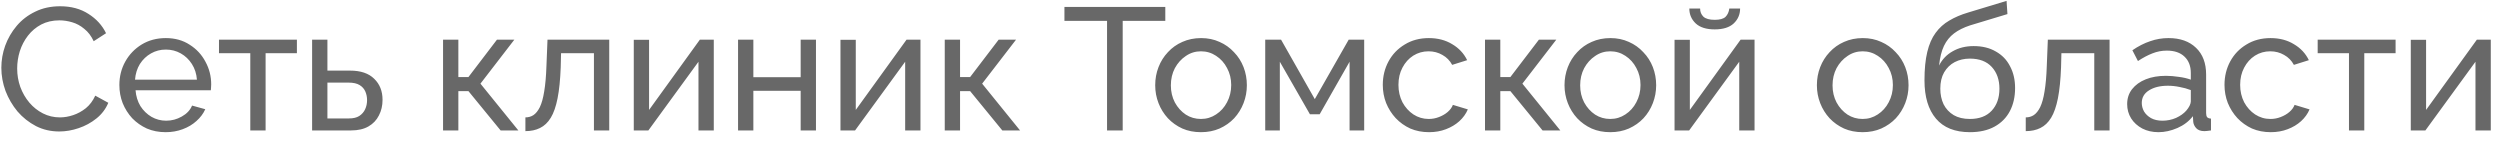 <svg width="230" height="13" viewBox="0 0 230 13" fill="none" xmlns="http://www.w3.org/2000/svg">
<path d="M0.124 6.24C0.124 5.547 0.241 4.869 0.476 4.208C0.721 3.536 1.073 2.928 1.532 2.384C2.001 1.829 2.572 1.392 3.244 1.072C3.916 0.741 4.679 0.576 5.532 0.576C6.545 0.576 7.415 0.811 8.14 1.28C8.865 1.739 9.404 2.331 9.756 3.056L8.62 3.792C8.396 3.312 8.108 2.933 7.756 2.656C7.415 2.368 7.041 2.165 6.636 2.048C6.241 1.931 5.852 1.872 5.468 1.872C4.839 1.872 4.279 2 3.788 2.256C3.308 2.512 2.903 2.853 2.572 3.28C2.241 3.707 1.991 4.187 1.82 4.72C1.66 5.243 1.58 5.771 1.58 6.304C1.58 6.891 1.676 7.456 1.868 8C2.071 8.544 2.348 9.024 2.7 9.44C3.052 9.856 3.468 10.187 3.948 10.432C4.428 10.677 4.951 10.8 5.516 10.8C5.911 10.8 6.316 10.731 6.732 10.592C7.148 10.453 7.537 10.24 7.9 9.952C8.263 9.653 8.551 9.269 8.764 8.8L9.964 9.456C9.729 10.021 9.367 10.501 8.876 10.896C8.385 11.291 7.836 11.589 7.228 11.792C6.631 11.995 6.039 12.096 5.452 12.096C4.673 12.096 3.959 11.931 3.308 11.6C2.657 11.259 2.092 10.811 1.612 10.256C1.143 9.691 0.775 9.061 0.508 8.368C0.252 7.664 0.124 6.955 0.124 6.24ZM15.238 12.16C14.609 12.16 14.033 12.048 13.51 11.824C12.998 11.589 12.55 11.275 12.166 10.88C11.793 10.475 11.5 10.011 11.286 9.488C11.084 8.965 10.982 8.411 10.982 7.824C10.982 7.035 11.164 6.315 11.526 5.664C11.889 5.013 12.39 4.491 13.03 4.096C13.681 3.701 14.422 3.504 15.254 3.504C16.097 3.504 16.828 3.707 17.446 4.112C18.076 4.507 18.561 5.029 18.902 5.68C19.254 6.32 19.43 7.013 19.43 7.76C19.43 7.867 19.425 7.973 19.414 8.08C19.414 8.176 19.409 8.251 19.398 8.304H12.47C12.513 8.848 12.662 9.333 12.918 9.76C13.185 10.176 13.526 10.507 13.942 10.752C14.358 10.987 14.806 11.104 15.286 11.104C15.798 11.104 16.278 10.976 16.726 10.72C17.185 10.464 17.5 10.128 17.67 9.712L18.886 10.048C18.705 10.453 18.433 10.816 18.07 11.136C17.718 11.456 17.297 11.707 16.806 11.888C16.326 12.069 15.804 12.16 15.238 12.16ZM12.422 7.328H18.118C18.076 6.784 17.921 6.304 17.654 5.888C17.388 5.472 17.046 5.147 16.63 4.912C16.214 4.677 15.756 4.56 15.254 4.56C14.764 4.56 14.31 4.677 13.894 4.912C13.478 5.147 13.137 5.472 12.87 5.888C12.614 6.304 12.465 6.784 12.422 7.328ZM23.027 12V4.896H20.147V3.648H27.315V4.896H24.435V12H23.027ZM28.714 12V3.648H30.122V6.496H32.202C33.183 6.496 33.924 6.747 34.426 7.248C34.938 7.739 35.194 8.384 35.194 9.184C35.194 9.717 35.082 10.197 34.858 10.624C34.644 11.051 34.324 11.387 33.898 11.632C33.471 11.877 32.938 12 32.298 12H28.714ZM30.122 10.896H32.106C32.5 10.896 32.815 10.821 33.05 10.672C33.295 10.512 33.476 10.304 33.594 10.048C33.711 9.792 33.77 9.515 33.77 9.216C33.77 8.928 33.716 8.661 33.61 8.416C33.503 8.171 33.327 7.973 33.082 7.824C32.836 7.675 32.5 7.6 32.074 7.6H30.122V10.896ZM40.761 12V3.648H42.169V7.088H43.097L45.721 3.648H47.321L44.201 7.696L47.689 12H46.057L43.097 8.384H42.169V12H40.761ZM48.337 12.064V10.8C48.615 10.8 48.86 10.731 49.074 10.592C49.297 10.443 49.495 10.197 49.666 9.856C49.836 9.504 49.969 9.024 50.066 8.416C50.172 7.797 50.242 7.013 50.273 6.064L50.37 3.648H56.05V12H54.642V4.896H51.617L51.586 6.192C51.543 7.333 51.447 8.283 51.297 9.04C51.148 9.797 50.94 10.395 50.673 10.832C50.407 11.269 50.076 11.584 49.681 11.776C49.297 11.968 48.849 12.064 48.337 12.064ZM58.307 12V3.664H59.715V10.112L64.388 3.648H65.668V12H64.26V5.68L59.651 12H58.307ZM67.901 12V3.648H69.309V7.104H73.661V3.648H75.069V12H73.661V8.352H69.309V12H67.901ZM77.323 12V3.664H78.731V10.112L83.403 3.648H84.683V12H83.275V5.68L78.667 12H77.323ZM86.917 12V3.648H88.325V7.088H89.253L91.877 3.648H93.477L90.357 7.696L93.845 12H92.213L89.253 8.384H88.325V12H86.917ZM107.208 1.92H103.288V12H101.848V1.92H97.928V0.64H107.208V1.92ZM110.487 12.16C109.858 12.16 109.287 12.048 108.775 11.824C108.263 11.589 107.82 11.275 107.447 10.88C107.074 10.475 106.786 10.011 106.583 9.488C106.38 8.965 106.279 8.416 106.279 7.84C106.279 7.253 106.38 6.699 106.583 6.176C106.786 5.653 107.074 5.195 107.447 4.8C107.82 4.395 108.263 4.08 108.775 3.856C109.298 3.621 109.874 3.504 110.503 3.504C111.122 3.504 111.687 3.621 112.199 3.856C112.711 4.08 113.154 4.395 113.527 4.8C113.911 5.195 114.204 5.653 114.407 6.176C114.61 6.699 114.711 7.253 114.711 7.84C114.711 8.416 114.61 8.965 114.407 9.488C114.204 10.011 113.916 10.475 113.543 10.88C113.17 11.275 112.722 11.589 112.199 11.824C111.687 12.048 111.116 12.16 110.487 12.16ZM107.719 7.856C107.719 8.432 107.842 8.955 108.087 9.424C108.343 9.893 108.679 10.267 109.095 10.544C109.511 10.811 109.975 10.944 110.487 10.944C110.999 10.944 111.463 10.805 111.879 10.528C112.306 10.251 112.642 9.877 112.887 9.408C113.143 8.928 113.271 8.4 113.271 7.824C113.271 7.248 113.143 6.725 112.887 6.256C112.642 5.787 112.306 5.413 111.879 5.136C111.463 4.859 110.999 4.72 110.487 4.72C109.975 4.72 109.511 4.864 109.095 5.152C108.679 5.429 108.343 5.803 108.087 6.272C107.842 6.741 107.719 7.269 107.719 7.856ZM116.401 12V3.648H117.857L120.961 9.12L124.081 3.648H125.505V12H124.161V5.68L121.409 10.512H120.513L117.745 5.68V12H116.401ZM131.473 12.16C130.843 12.16 130.267 12.048 129.745 11.824C129.233 11.589 128.785 11.269 128.401 10.864C128.027 10.459 127.734 9.995 127.521 9.472C127.318 8.949 127.217 8.395 127.217 7.808C127.217 7.019 127.393 6.299 127.745 5.648C128.097 4.997 128.593 4.48 129.233 4.096C129.873 3.701 130.614 3.504 131.457 3.504C132.278 3.504 132.993 3.691 133.601 4.064C134.219 4.427 134.678 4.917 134.977 5.536L133.601 5.968C133.387 5.573 133.089 5.269 132.705 5.056C132.321 4.832 131.894 4.72 131.425 4.72C130.913 4.72 130.443 4.853 130.017 5.12C129.601 5.387 129.27 5.755 129.025 6.224C128.779 6.683 128.657 7.211 128.657 7.808C128.657 8.395 128.779 8.928 129.025 9.408C129.281 9.877 129.617 10.251 130.033 10.528C130.459 10.805 130.929 10.944 131.441 10.944C131.771 10.944 132.086 10.885 132.385 10.768C132.694 10.651 132.961 10.496 133.185 10.304C133.419 10.101 133.579 9.883 133.665 9.648L135.041 10.064C134.87 10.469 134.609 10.832 134.257 11.152C133.915 11.461 133.505 11.707 133.025 11.888C132.555 12.069 132.038 12.16 131.473 12.16ZM136.62 12V3.648H138.028V7.088H138.956L141.58 3.648H143.18L140.06 7.696L143.548 12H141.916L138.956 8.384H138.028V12H136.62ZM148.143 12.16C147.514 12.16 146.943 12.048 146.431 11.824C145.919 11.589 145.477 11.275 145.103 10.88C144.73 10.475 144.442 10.011 144.239 9.488C144.037 8.965 143.935 8.416 143.935 7.84C143.935 7.253 144.037 6.699 144.239 6.176C144.442 5.653 144.73 5.195 145.103 4.8C145.477 4.395 145.919 4.08 146.431 3.856C146.954 3.621 147.53 3.504 148.159 3.504C148.778 3.504 149.343 3.621 149.855 3.856C150.367 4.08 150.81 4.395 151.183 4.8C151.567 5.195 151.861 5.653 152.063 6.176C152.266 6.699 152.367 7.253 152.367 7.84C152.367 8.416 152.266 8.965 152.063 9.488C151.861 10.011 151.573 10.475 151.199 10.88C150.826 11.275 150.378 11.589 149.855 11.824C149.343 12.048 148.773 12.16 148.143 12.16ZM145.375 7.856C145.375 8.432 145.498 8.955 145.743 9.424C145.999 9.893 146.335 10.267 146.751 10.544C147.167 10.811 147.631 10.944 148.143 10.944C148.655 10.944 149.119 10.805 149.535 10.528C149.962 10.251 150.298 9.877 150.543 9.408C150.799 8.928 150.927 8.4 150.927 7.824C150.927 7.248 150.799 6.725 150.543 6.256C150.298 5.787 149.962 5.413 149.535 5.136C149.119 4.859 148.655 4.72 148.143 4.72C147.631 4.72 147.167 4.864 146.751 5.152C146.335 5.429 145.999 5.803 145.743 6.272C145.498 6.741 145.375 7.269 145.375 7.856ZM154.058 12V3.664H155.466V10.112L160.138 3.648H161.418V12H160.01V5.68L155.402 12H154.058ZM157.754 2.704C156.986 2.704 156.404 2.523 156.01 2.16C155.615 1.787 155.418 1.328 155.418 0.784H156.41C156.41 1.083 156.511 1.333 156.714 1.536C156.927 1.728 157.274 1.824 157.754 1.824C158.223 1.824 158.554 1.733 158.746 1.552C158.938 1.36 159.055 1.104 159.098 0.784H160.09C160.09 1.328 159.892 1.787 159.498 2.16C159.103 2.523 158.522 2.704 157.754 2.704ZM171.362 12.16C170.733 12.16 170.162 12.048 169.65 11.824C169.138 11.589 168.695 11.275 168.322 10.88C167.949 10.475 167.661 10.011 167.458 9.488C167.255 8.965 167.154 8.416 167.154 7.84C167.154 7.253 167.255 6.699 167.458 6.176C167.661 5.653 167.949 5.195 168.322 4.8C168.695 4.395 169.138 4.08 169.65 3.856C170.173 3.621 170.749 3.504 171.378 3.504C171.997 3.504 172.562 3.621 173.074 3.856C173.586 4.08 174.029 4.395 174.402 4.8C174.786 5.195 175.079 5.653 175.282 6.176C175.485 6.699 175.586 7.253 175.586 7.84C175.586 8.416 175.485 8.965 175.282 9.488C175.079 10.011 174.791 10.475 174.418 10.88C174.045 11.275 173.597 11.589 173.074 11.824C172.562 12.048 171.991 12.16 171.362 12.16ZM168.594 7.856C168.594 8.432 168.717 8.955 168.962 9.424C169.218 9.893 169.554 10.267 169.97 10.544C170.386 10.811 170.85 10.944 171.362 10.944C171.874 10.944 172.338 10.805 172.754 10.528C173.181 10.251 173.517 9.877 173.762 9.408C174.018 8.928 174.146 8.4 174.146 7.824C174.146 7.248 174.018 6.725 173.762 6.256C173.517 5.787 173.181 5.413 172.754 5.136C172.338 4.859 171.874 4.72 171.362 4.72C170.85 4.72 170.386 4.864 169.97 5.152C169.554 5.429 169.218 5.803 168.962 6.272C168.717 6.741 168.594 7.269 168.594 7.856ZM181.228 12.16C179.852 12.16 178.812 11.744 178.108 10.912C177.404 10.08 177.052 8.907 177.052 7.392C177.052 6.357 177.138 5.488 177.308 4.784C177.479 4.069 177.735 3.483 178.076 3.024C178.418 2.555 178.839 2.176 179.34 1.888C179.842 1.589 180.418 1.344 181.068 1.152L184.604 0.08L184.684 1.296L181.244 2.336C180.658 2.528 180.167 2.773 179.772 3.072C179.378 3.371 179.068 3.755 178.844 4.224C178.62 4.693 178.471 5.296 178.396 6.032C178.674 5.467 179.09 5.029 179.644 4.72C180.199 4.4 180.844 4.24 181.58 4.24C182.37 4.24 183.047 4.405 183.612 4.736C184.188 5.056 184.626 5.509 184.924 6.096C185.234 6.672 185.388 7.339 185.388 8.096C185.388 8.907 185.228 9.616 184.908 10.224C184.588 10.832 184.119 11.307 183.5 11.648C182.882 11.989 182.124 12.16 181.228 12.16ZM181.228 10.944C182.092 10.944 182.759 10.693 183.228 10.192C183.708 9.68 183.948 9.003 183.948 8.16C183.948 7.339 183.714 6.672 183.244 6.16C182.775 5.648 182.103 5.392 181.228 5.392C180.716 5.392 180.252 5.499 179.836 5.712C179.431 5.925 179.106 6.24 178.86 6.656C178.626 7.061 178.508 7.563 178.508 8.16C178.508 8.693 178.61 9.173 178.812 9.6C179.026 10.016 179.335 10.347 179.74 10.592C180.146 10.827 180.642 10.944 181.228 10.944ZM186.369 12.064V10.8C186.646 10.8 186.891 10.731 187.105 10.592C187.329 10.443 187.526 10.197 187.697 9.856C187.867 9.504 188.001 9.024 188.097 8.416C188.203 7.797 188.273 7.013 188.305 6.064L188.401 3.648H194.081V12H192.673V4.896H189.649L189.617 6.192C189.574 7.333 189.478 8.283 189.329 9.04C189.179 9.797 188.971 10.395 188.705 10.832C188.438 11.269 188.107 11.584 187.713 11.776C187.329 11.968 186.881 12.064 186.369 12.064ZM195.699 9.584C195.699 9.051 195.848 8.592 196.147 8.208C196.456 7.813 196.877 7.509 197.411 7.296C197.944 7.083 198.563 6.976 199.267 6.976C199.64 6.976 200.035 7.008 200.451 7.072C200.867 7.125 201.235 7.211 201.555 7.328V6.72C201.555 6.08 201.363 5.579 200.979 5.216C200.595 4.843 200.051 4.656 199.347 4.656C198.888 4.656 198.445 4.741 198.019 4.912C197.603 5.072 197.16 5.307 196.691 5.616L196.179 4.624C196.723 4.251 197.267 3.973 197.811 3.792C198.355 3.6 198.92 3.504 199.507 3.504C200.573 3.504 201.416 3.803 202.035 4.4C202.653 4.987 202.963 5.808 202.963 6.864V10.4C202.963 10.571 202.995 10.699 203.059 10.784C203.133 10.859 203.251 10.901 203.411 10.912V12C203.272 12.021 203.149 12.037 203.043 12.048C202.947 12.059 202.867 12.064 202.803 12.064C202.472 12.064 202.221 11.973 202.051 11.792C201.891 11.611 201.8 11.419 201.779 11.216L201.747 10.688C201.384 11.157 200.909 11.52 200.323 11.776C199.736 12.032 199.155 12.16 198.579 12.16C198.024 12.16 197.528 12.048 197.091 11.824C196.653 11.589 196.312 11.28 196.067 10.896C195.821 10.501 195.699 10.064 195.699 9.584ZM201.139 10.176C201.267 10.027 201.368 9.877 201.443 9.728C201.517 9.568 201.555 9.435 201.555 9.328V8.288C201.224 8.16 200.877 8.064 200.515 8C200.152 7.925 199.795 7.888 199.443 7.888C198.728 7.888 198.147 8.032 197.699 8.32C197.261 8.597 197.043 8.981 197.043 9.472C197.043 9.739 197.112 10 197.251 10.256C197.4 10.501 197.613 10.704 197.891 10.864C198.179 11.024 198.531 11.104 198.947 11.104C199.384 11.104 199.8 11.019 200.195 10.848C200.589 10.667 200.904 10.443 201.139 10.176ZM208.91 12.16C208.281 12.16 207.705 12.048 207.182 11.824C206.67 11.589 206.222 11.269 205.838 10.864C205.465 10.459 205.171 9.995 204.958 9.472C204.755 8.949 204.654 8.395 204.654 7.808C204.654 7.019 204.83 6.299 205.182 5.648C205.534 4.997 206.03 4.48 206.67 4.096C207.31 3.701 208.051 3.504 208.894 3.504C209.715 3.504 210.43 3.691 211.038 4.064C211.657 4.427 212.115 4.917 212.414 5.536L211.038 5.968C210.825 5.573 210.526 5.269 210.142 5.056C209.758 4.832 209.331 4.72 208.862 4.72C208.35 4.72 207.881 4.853 207.454 5.12C207.038 5.387 206.707 5.755 206.462 6.224C206.217 6.683 206.094 7.211 206.094 7.808C206.094 8.395 206.217 8.928 206.462 9.408C206.718 9.877 207.054 10.251 207.47 10.528C207.897 10.805 208.366 10.944 208.878 10.944C209.209 10.944 209.523 10.885 209.822 10.768C210.131 10.651 210.398 10.496 210.622 10.304C210.857 10.101 211.017 9.883 211.102 9.648L212.478 10.064C212.307 10.469 212.046 10.832 211.694 11.152C211.353 11.461 210.942 11.707 210.462 11.888C209.993 12.069 209.475 12.16 208.91 12.16ZM216.106 12V4.896H213.226V3.648H220.394V4.896H217.514V12H216.106ZM221.792 12V3.664H223.2V10.112L227.872 3.648H229.152V12H227.744V5.68L223.136 12H221.792Z" fill="#686868"/>
</svg>
